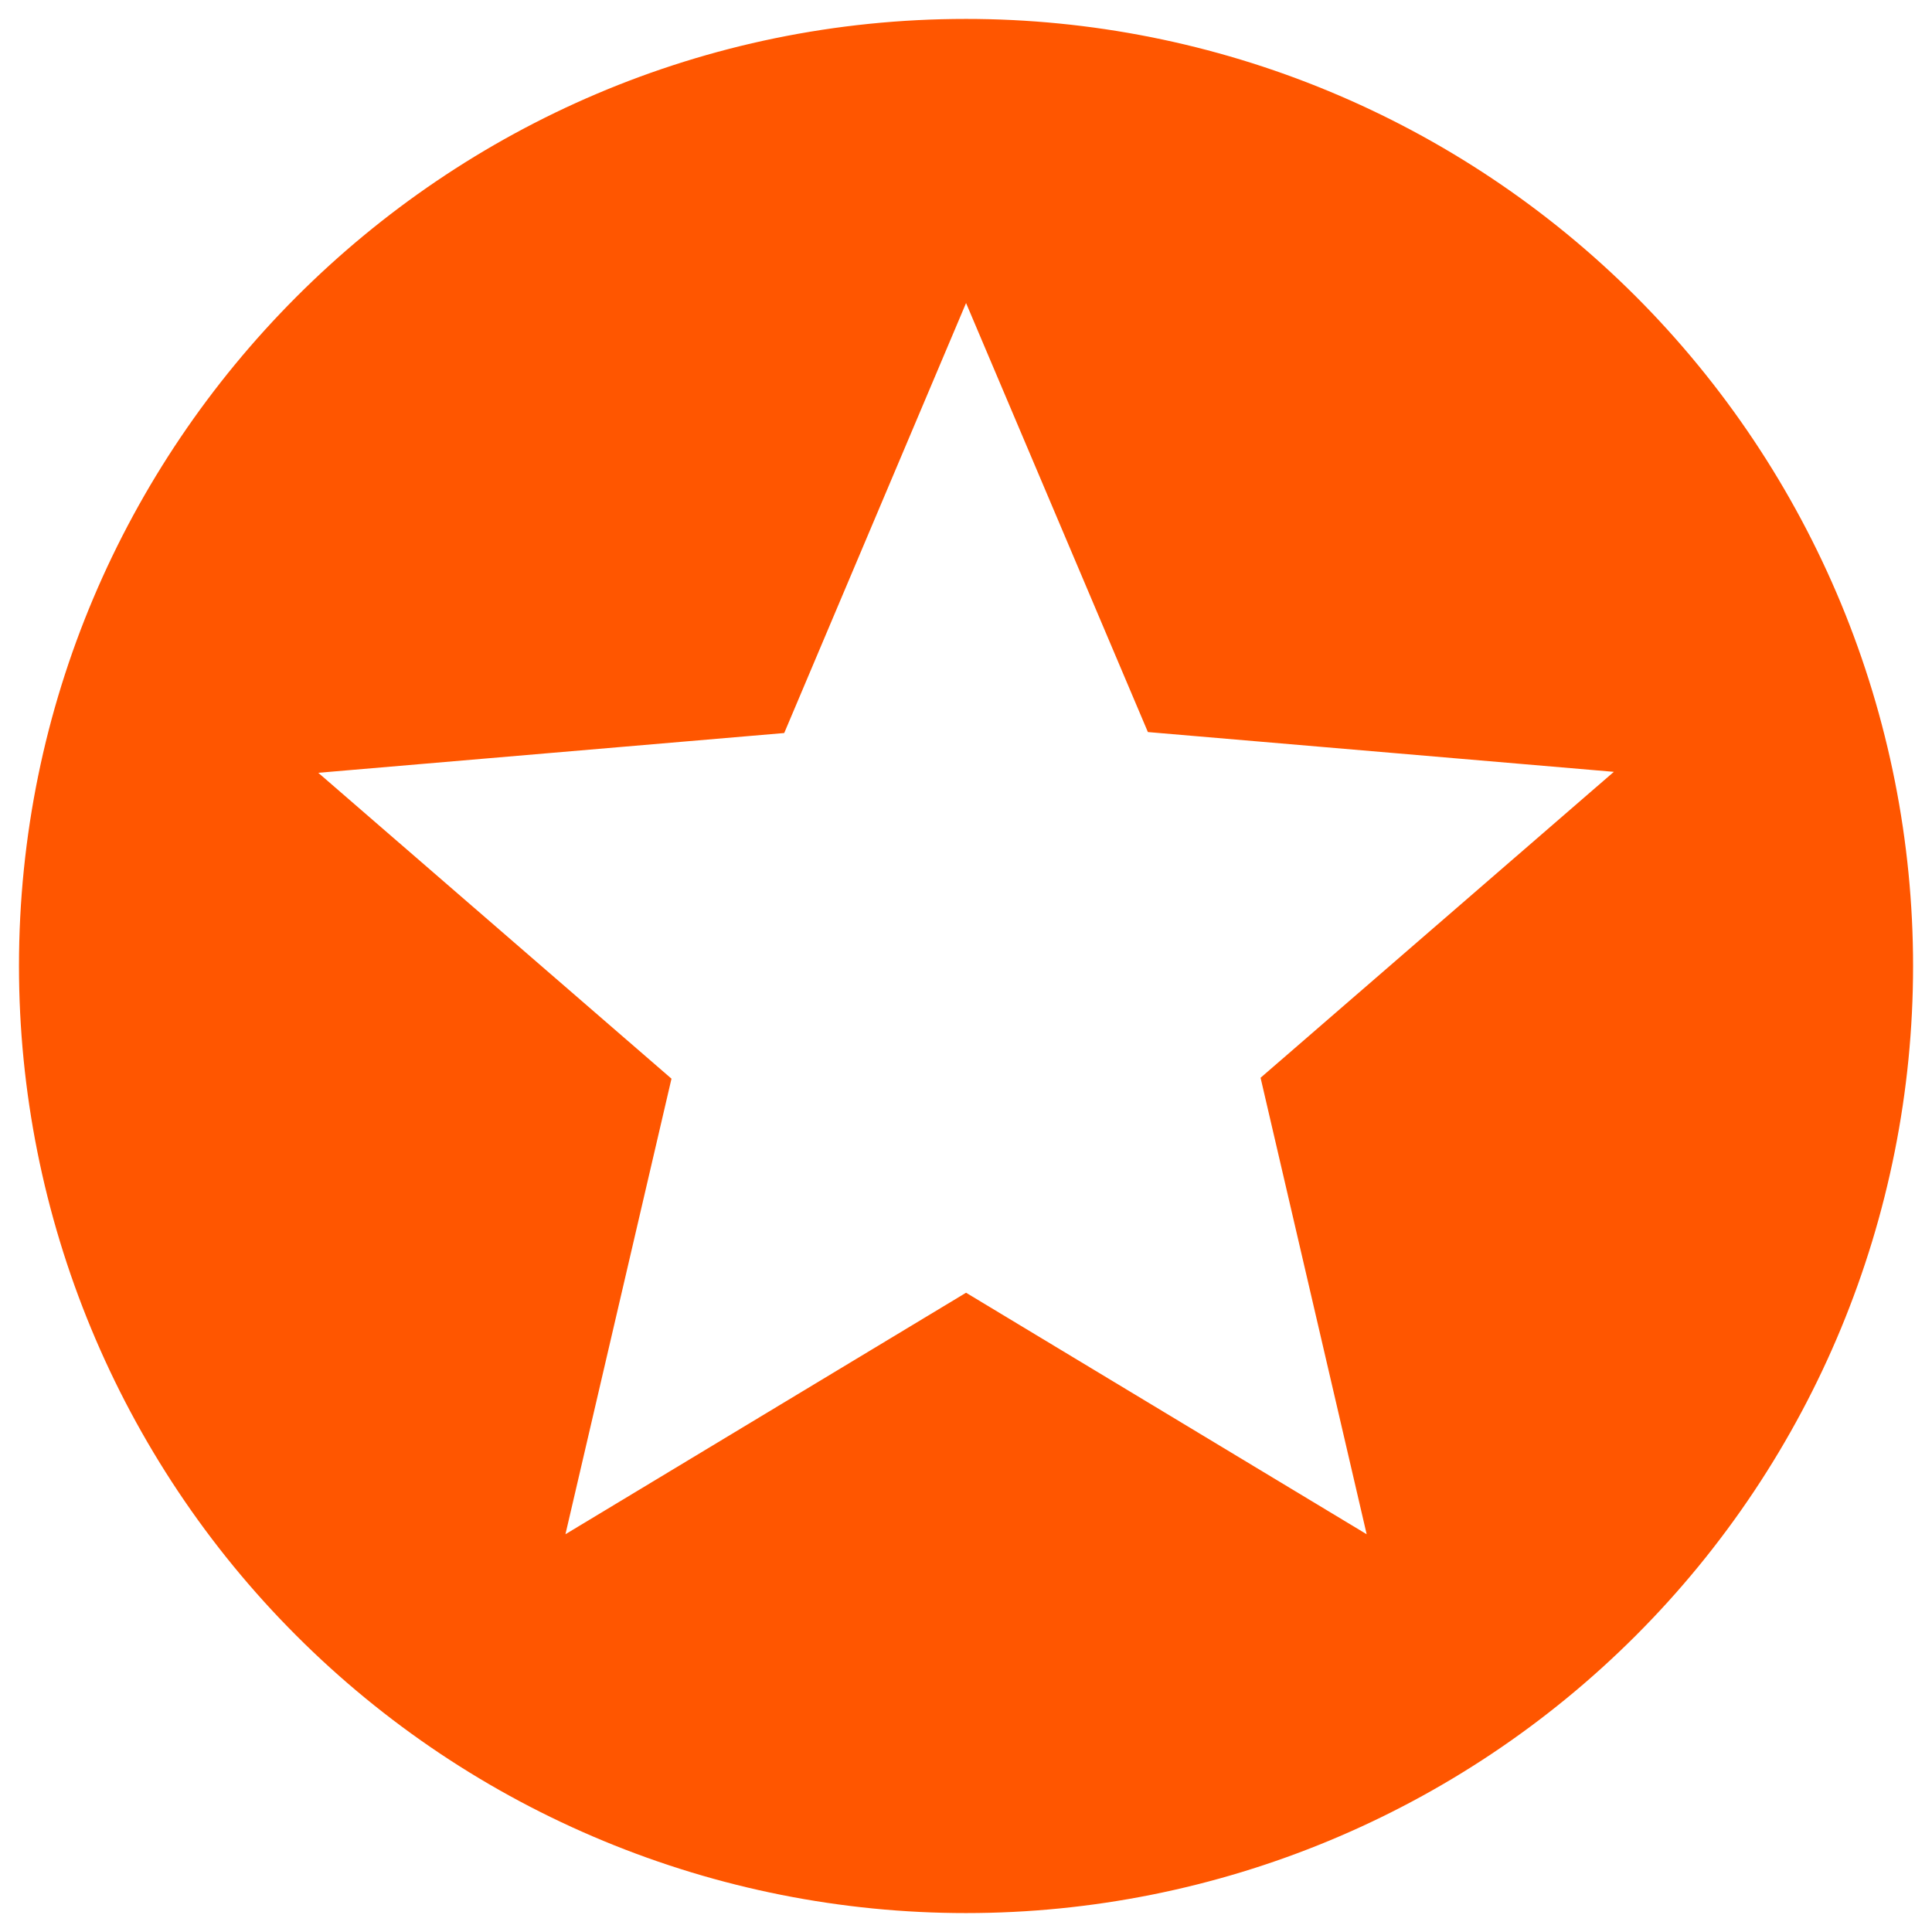 <svg width="34" height="34" viewBox="0 0 34 34" fill="none" xmlns="http://www.w3.org/2000/svg">
    <path d="M24.051 27L17.001 22.75L9.951 27L11.817 18.983L5.601 13.6L13.801 12.9L17.001 5.333L20.201 12.883L28.401 13.583L22.184 18.967L24.051 27ZM17.001 0.333C7.784 0.333 0.334 7.833 0.334 17C0.334 21.42 2.09 25.66 5.216 28.785C6.763 30.333 8.601 31.561 10.623 32.398C12.645 33.236 14.812 33.667 17.001 33.667C21.421 33.667 25.66 31.911 28.786 28.785C31.911 25.66 33.667 21.42 33.667 17C33.667 14.811 33.236 12.644 32.399 10.622C31.561 8.6 30.333 6.763 28.786 5.215C27.238 3.667 25.401 2.44 23.379 1.602C21.357 0.764 19.189 0.333 17.001 0.333Z" fill="#FF5600"/>
    </svg>
    